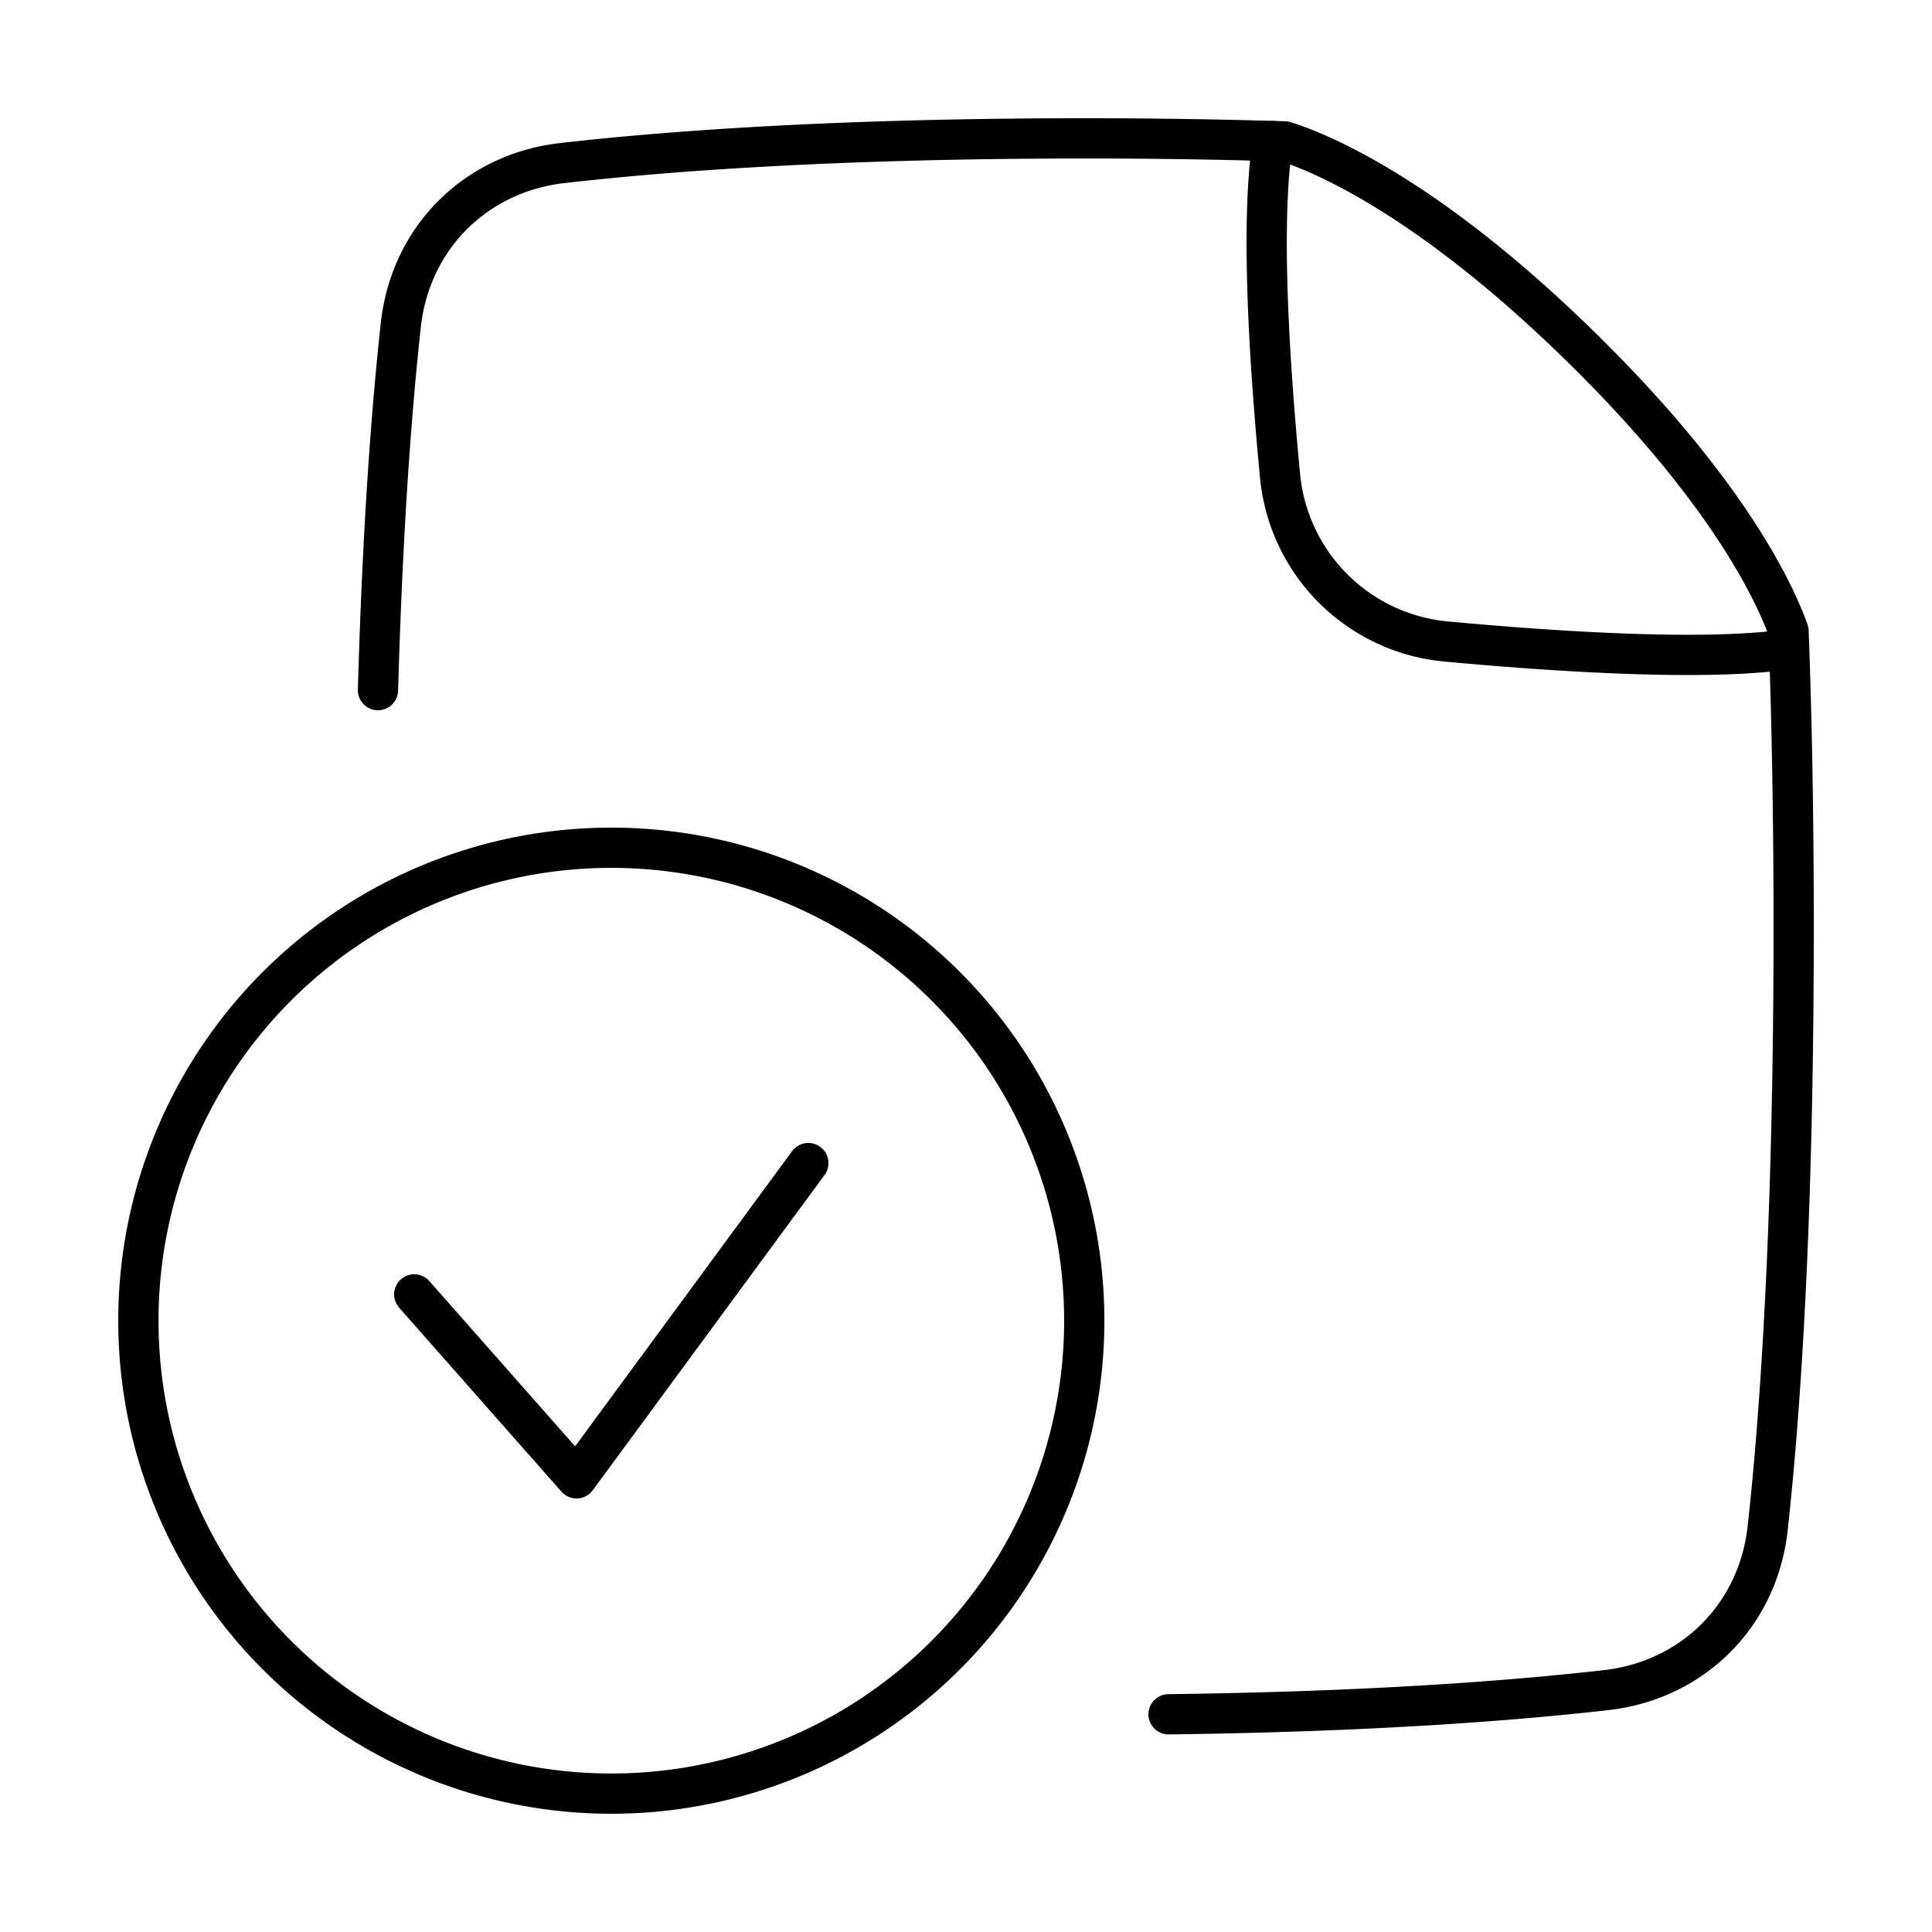 <svg xmlns="http://www.w3.org/2000/svg" fill="none" viewBox="-0.5 -0.5 48 48" id="File-Check-Alternate--Streamline-Plump.svg"><desc>File Check Alternate Streamline Icon: https://streamlinehq.com</desc><g id="File-Check-Alternate--Streamline-Plump.svg"><path id="Subtract" stroke="#000000" stroke-linecap="round" stroke-linejoin="round" d="M28.533 42.091c5.012 -0.062 8.561 -0.337 10.877 -0.601 2.154 -0.247 3.77 -1.863 4.007 -4.019 0.312 -2.83 0.646 -7.58 0.646 -14.95 0 -2.816 -0.049 -5.249 -0.127 -7.34 -0.344 -0.962 -1.518 -3.494 -5.156 -7.06 -3.859 -3.783 -6.531 -4.849 -7.362 -5.108A158.425 158.425 0 0 0 26.438 2.938c-6.133 0 -10.346 0.313 -12.972 0.614 -2.155 0.247 -3.77 1.863 -4.007 4.019 -0.22 1.992 -0.45 4.935 -0.568 9.075" stroke-width="1"></path><path id="Intersect" stroke="#000000" stroke-linecap="round" stroke-linejoin="round" d="M43.949 15.627c-2.044 0.304 -5.718 0.07 -8.507 -0.188a4.567 4.567 0 0 1 -4.14 -4.122c-0.263 -2.745 -0.496 -6.333 -0.177 -8.312" stroke-width="1"></path><path id="Ellipse 18" stroke="#000000" stroke-linecap="round" stroke-linejoin="round" d="M2.938 32.312a11.75 11.75 0 1 0 23.5 0 11.75 11.75 0 1 0 -23.5 0" stroke-width="1"></path><path id="Vector 972" stroke="#000000" stroke-linecap="round" stroke-linejoin="round" d="m19.583 28.396 -5.759 7.833L9.792 31.659" stroke-width="1"></path></g></svg>